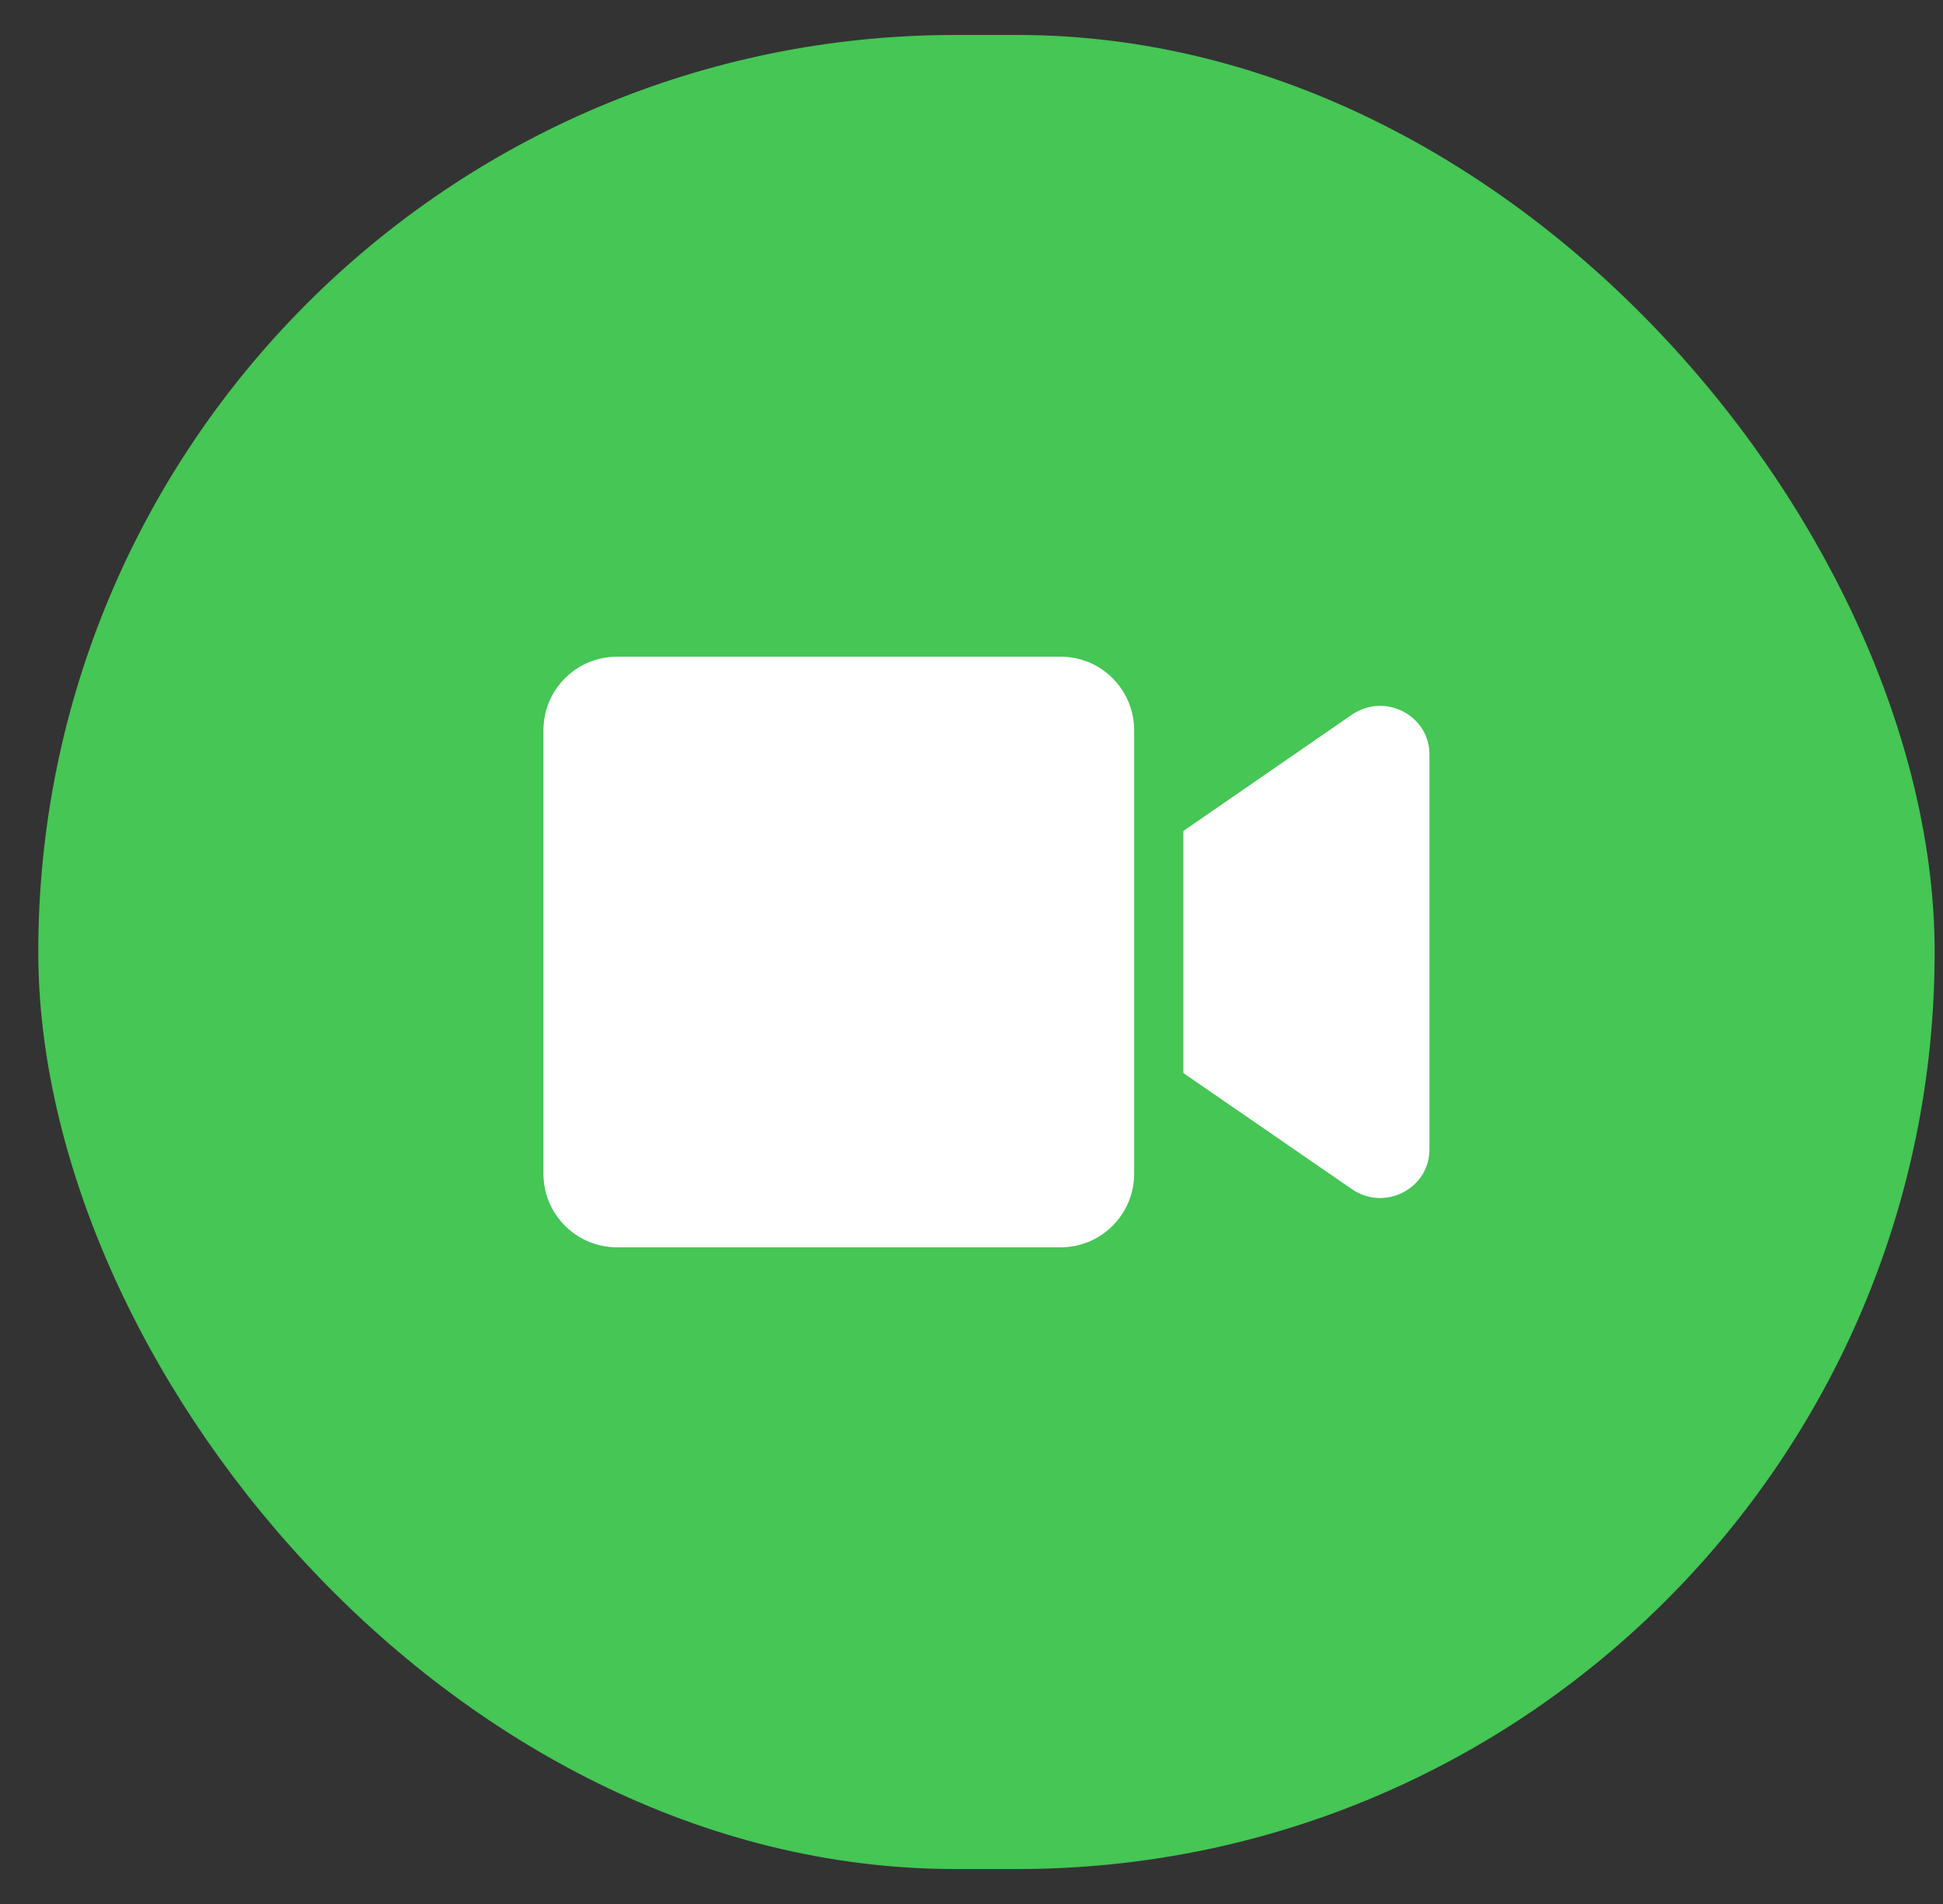 <svg width="50" height="49" viewBox="0 0 50 49" fill="none" xmlns="http://www.w3.org/2000/svg">
<rect x="0" y="0" width="50" height="49" fill="#333333" stroke="none"/>
<rect x="0.985" y="0.9" width="48.8" height="47.2" rx="23.6" fill="#45C655"/>
<path d="M27.293 16.9H15.877C14.832 16.9 13.985 17.747 13.985 18.792V30.208C13.985 31.253 14.832 32.1 15.877 32.1H27.293C28.338 32.1 29.185 31.253 29.185 30.208V18.792C29.185 17.747 28.338 16.9 27.293 16.9ZM34.79 18.392L30.452 21.385V27.615L34.79 30.604C35.629 31.182 36.785 30.592 36.785 29.582V19.414C36.785 18.408 35.633 17.814 34.79 18.392Z" fill="white"/>
</svg>
